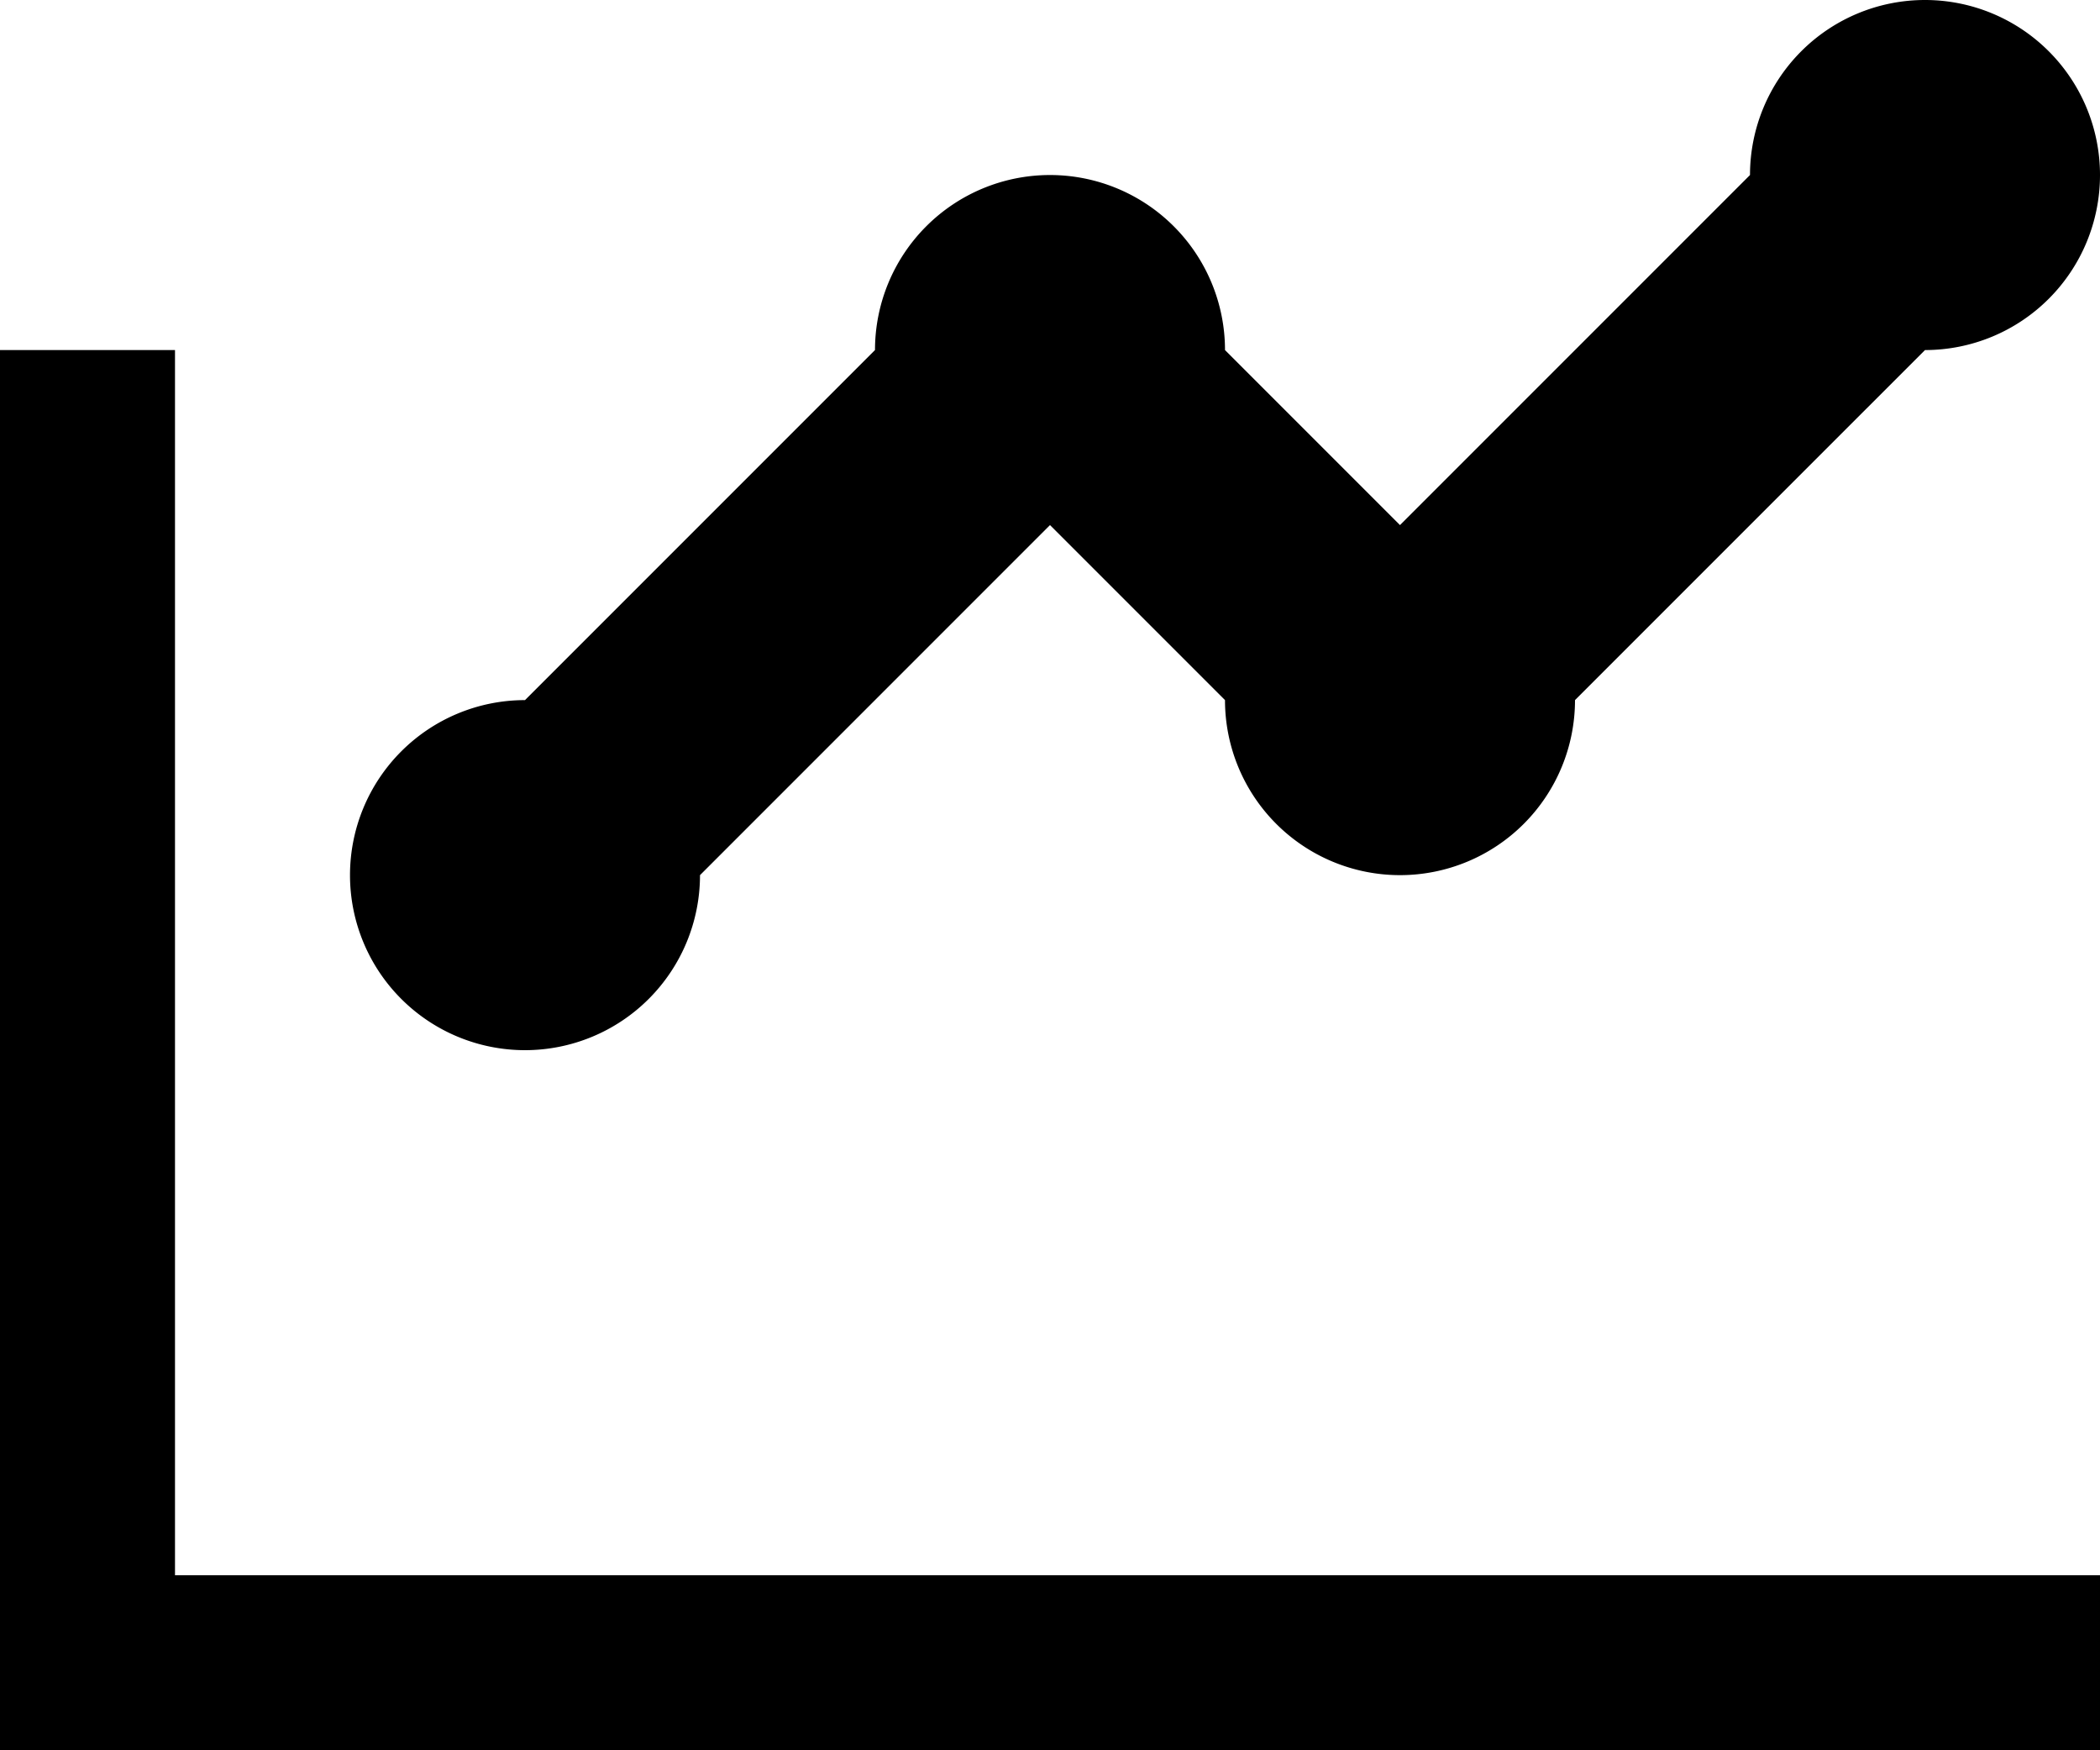 <svg width="12" height="10" viewBox="0 0 12 10" xmlns="http://www.w3.org/2000/svg"><path d="M7 4L6 3 4 5a1 1 0 1 1-1-1l2-2a1 1 0 1 1 2 0l1 1 2-2a1 1 0 1 1 1 1L9 4a1 1 0 1 1-2 0zM0 2h1v7h11v1H0V2z" fill="#000" fill-rule="evenodd"/></svg>